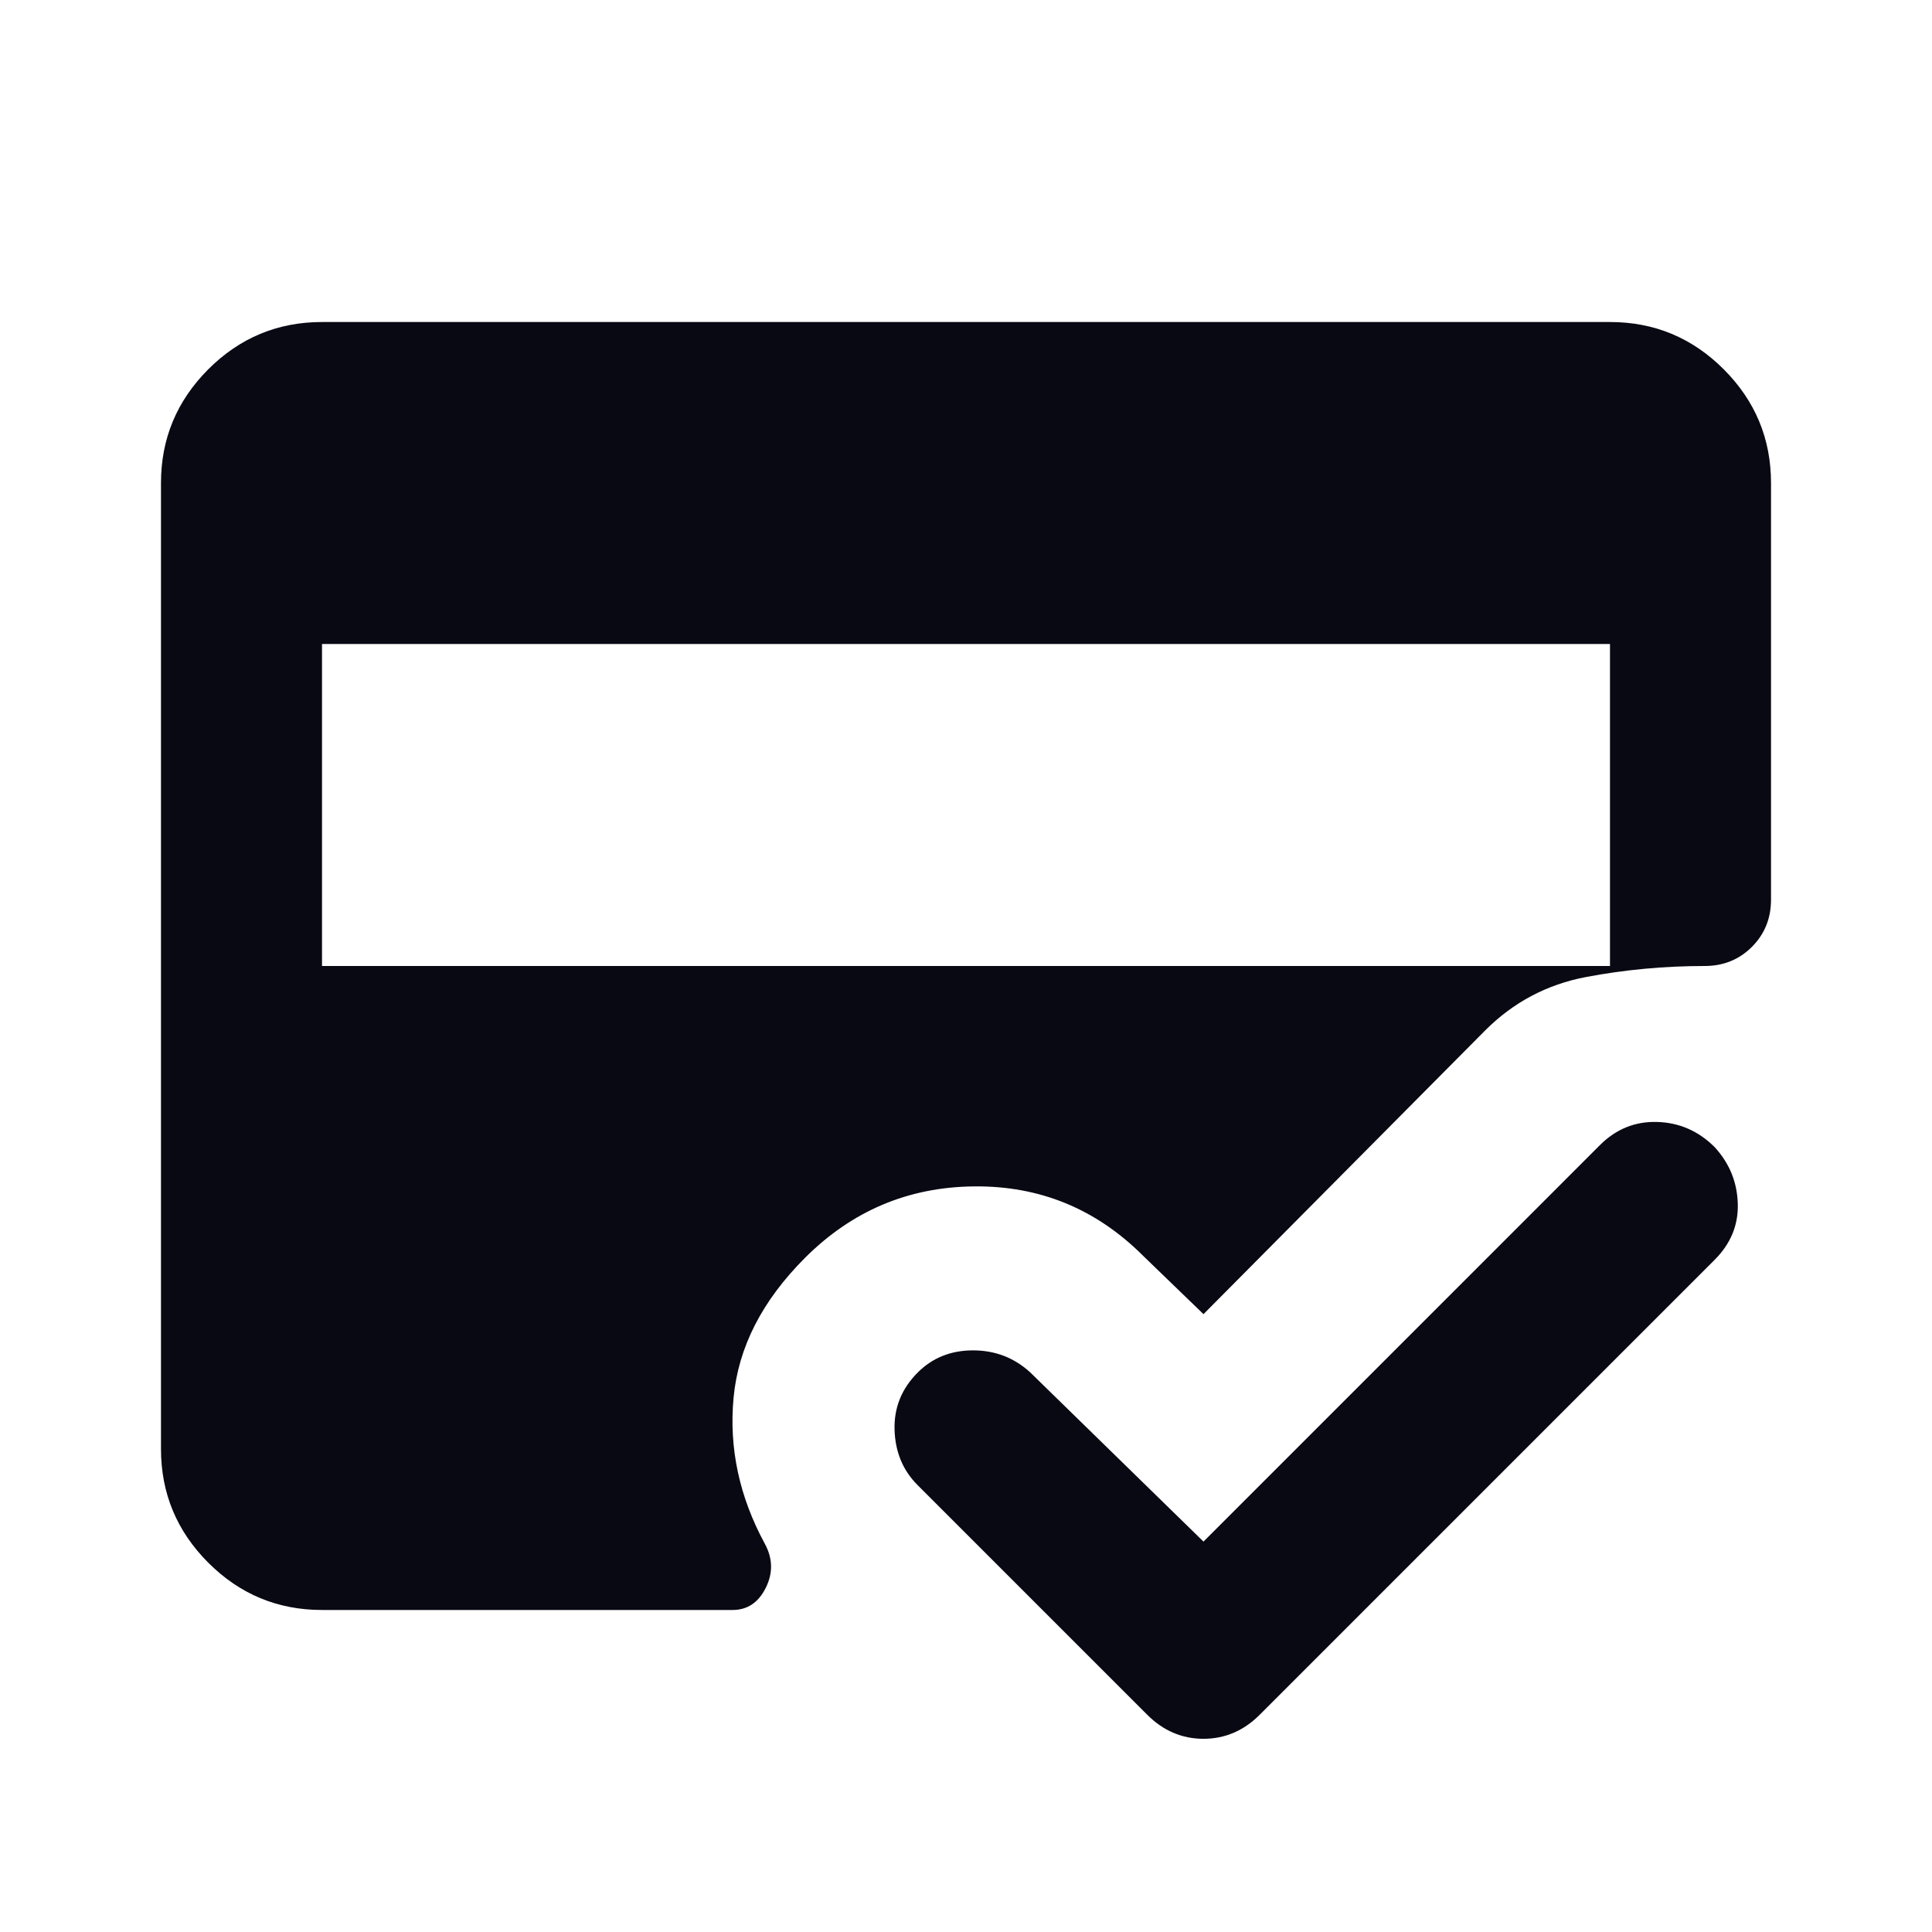 <svg width="40" height="40" viewBox="0 0 40 40" fill="none" xmlns="http://www.w3.org/2000/svg">
<mask id="mask0_1_92" style="mask-type:alpha" maskUnits="userSpaceOnUse" x="0" y="0" width="40" height="40">
<rect width="40" height="40" fill="#D9D9D9"/>
</mask>
<g mask="url(#mask0_1_92)">
<path d="M6.667 33.333C5.75 33.333 4.965 33.007 4.312 32.354C3.66 31.701 3.333 30.917 3.333 30V10C3.333 9.083 3.66 8.299 4.312 7.646C4.965 6.993 5.75 6.667 6.667 6.667H33.333C34.25 6.667 35.035 6.993 35.688 7.646C36.34 8.299 36.667 9.083 36.667 10V18.625C36.667 19.014 36.535 19.34 36.271 19.604C36.007 19.868 35.681 20 35.292 20C34.458 20 33.639 20.076 32.833 20.229C32.028 20.382 31.333 20.75 30.75 21.333L24.917 27.208L23.667 26C22.694 25.028 21.528 24.549 20.167 24.563C18.805 24.576 17.639 25.07 16.667 26.042C15.778 26.931 15.285 27.896 15.188 28.938C15.09 29.979 15.306 30.986 15.833 31.958C16 32.264 16.007 32.569 15.854 32.875C15.701 33.181 15.472 33.333 15.167 33.333H6.667ZM6.667 13.333V20H33.333V13.333H6.667ZM24.917 31.917L33.125 23.708C33.458 23.375 33.854 23.215 34.312 23.229C34.771 23.243 35.167 23.417 35.5 23.75C35.806 24.083 35.965 24.472 35.979 24.917C35.993 25.361 35.833 25.75 35.5 26.083L26.083 35.5C25.917 35.667 25.736 35.792 25.542 35.875C25.347 35.958 25.139 36 24.917 36C24.694 36 24.486 35.958 24.292 35.875C24.097 35.792 23.917 35.667 23.75 35.5L19 30.75C18.694 30.445 18.535 30.063 18.521 29.604C18.507 29.146 18.667 28.75 19 28.417C19.305 28.111 19.688 27.958 20.146 27.958C20.604 27.958 21 28.111 21.333 28.417L24.917 31.917Z" fill="#090914"/>
</g>
</svg>
